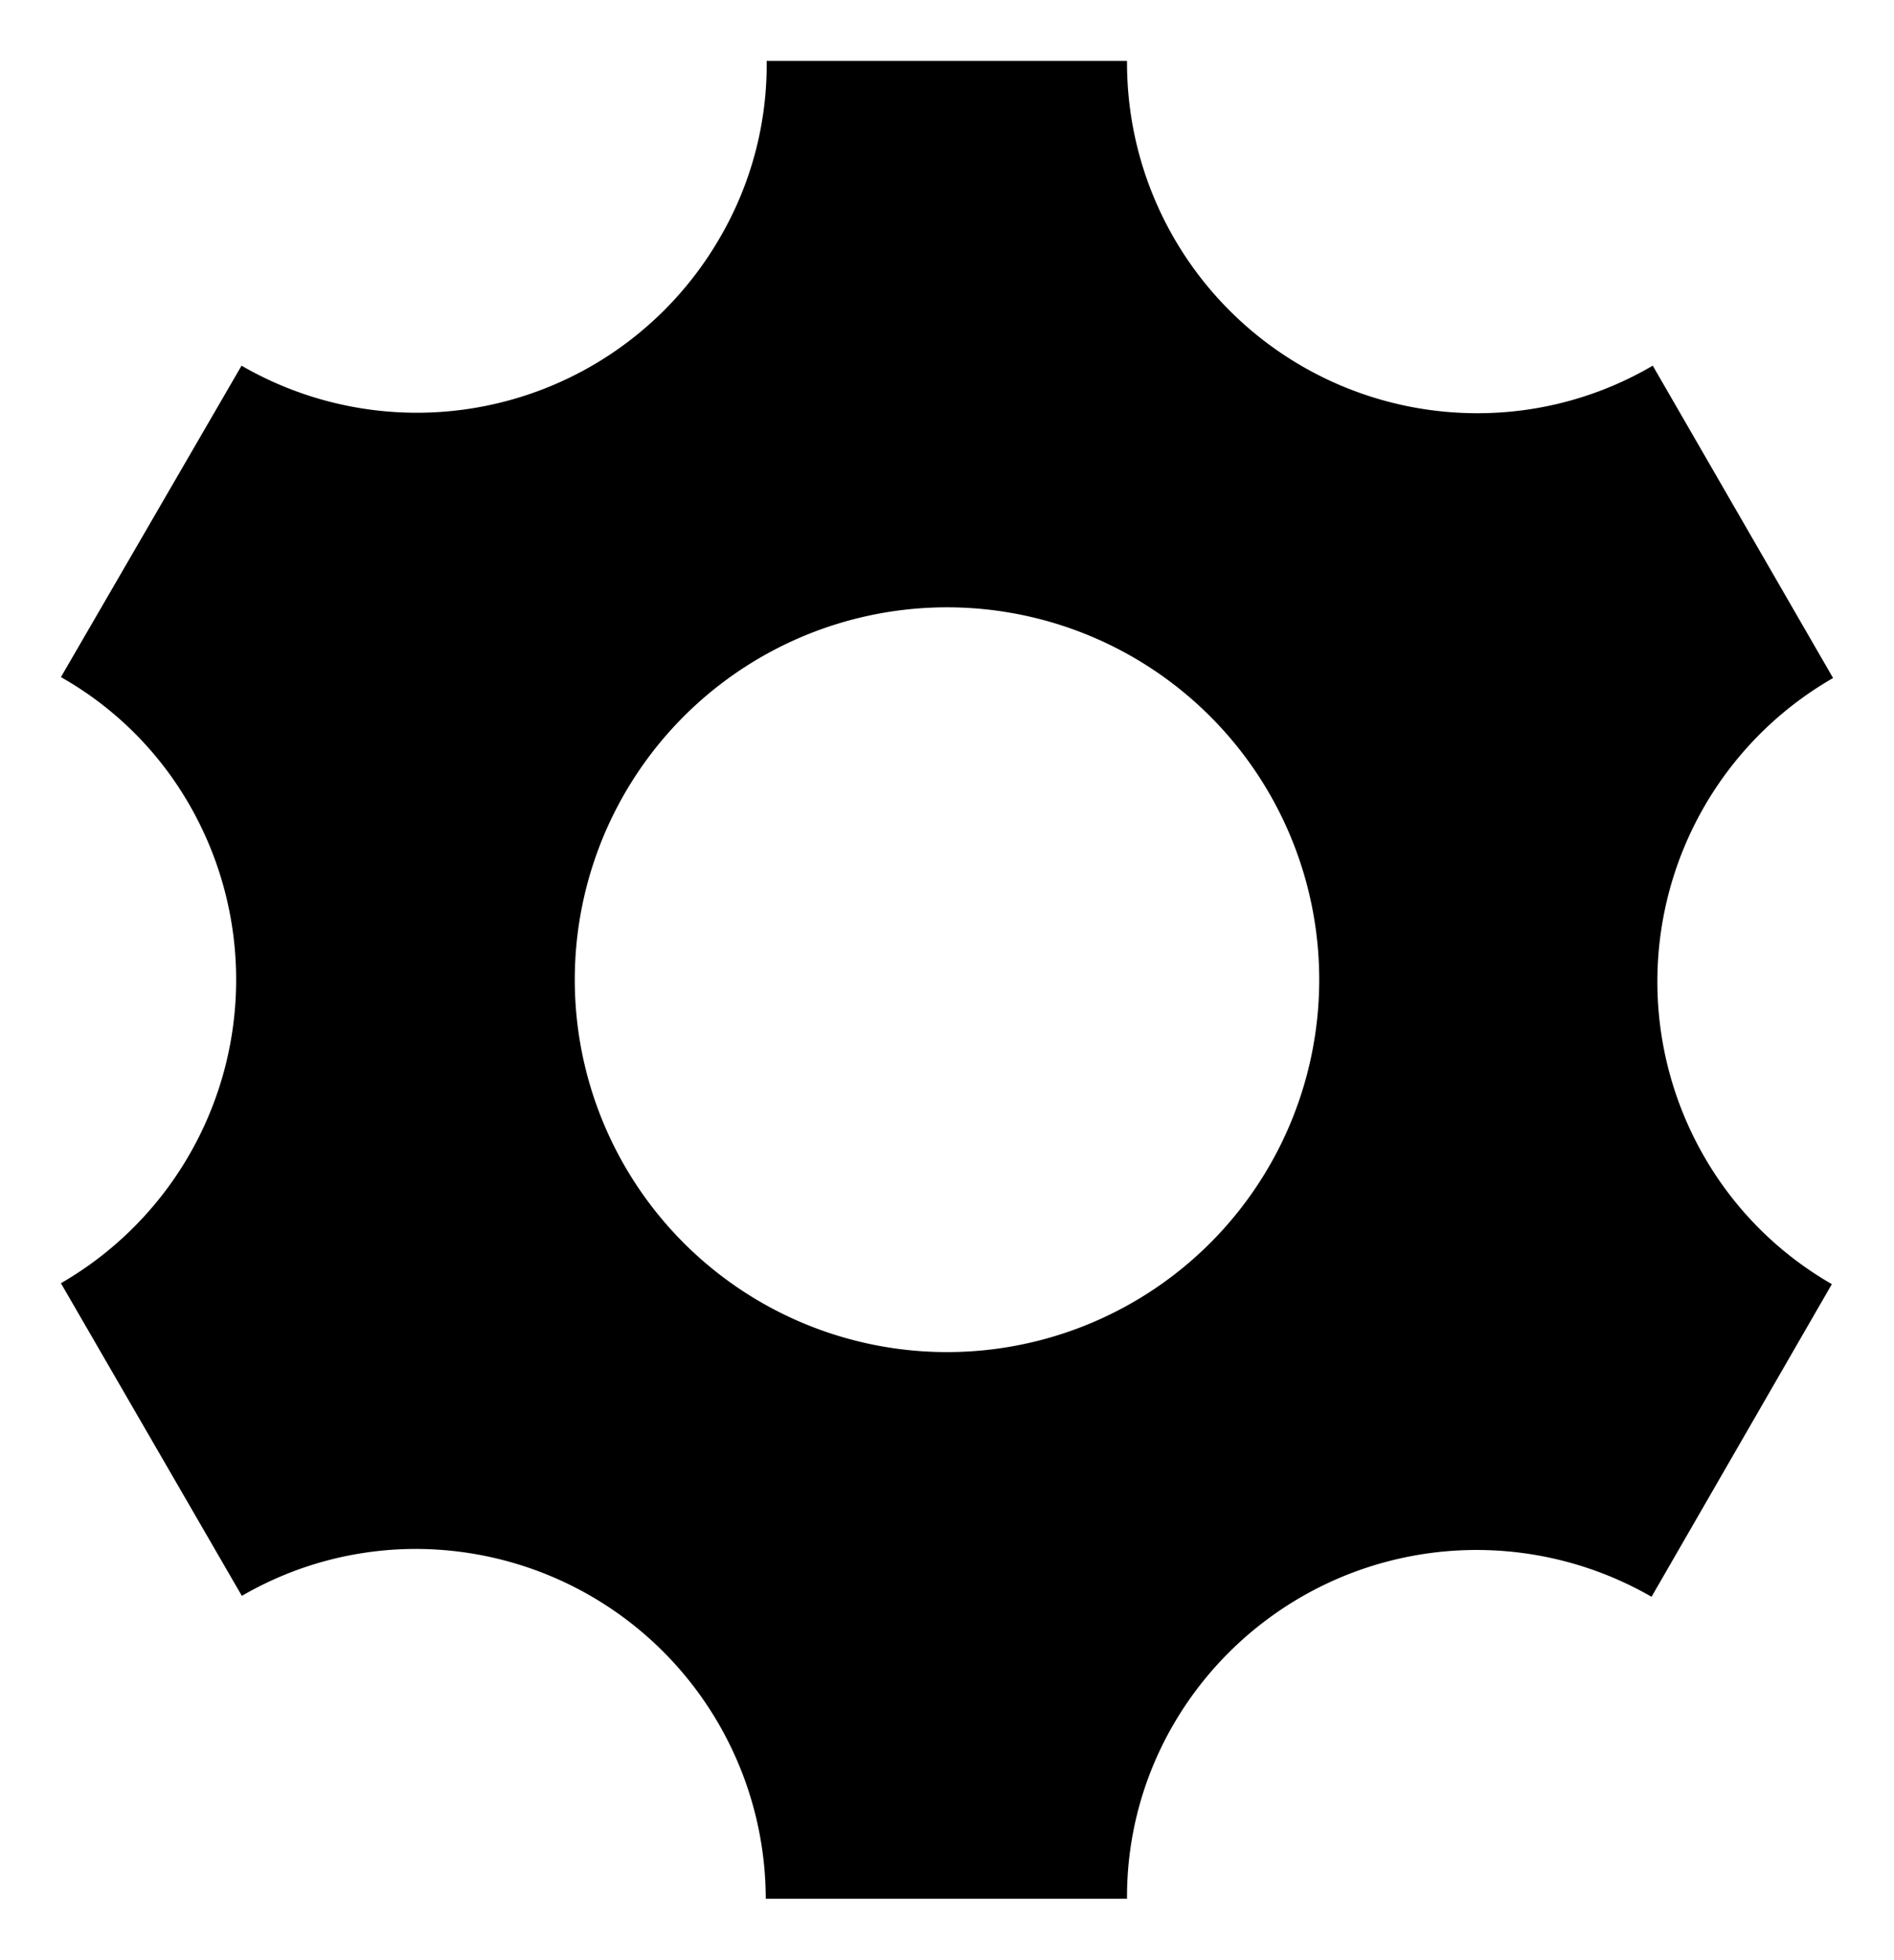 <svg id="Icon_Pack_1A-" data-name="Icon Pack 1A-" xmlns="http://www.w3.org/2000/svg" viewBox="0 0 62.18 64.31"><path d="M55.94,37.94a11.49,11.49,0,0,1,4.24-15.69L54.26,12a11.37,11.37,0,0,1-5.76,1.56A11.5,11.5,0,0,1,37,2H25.17a11.27,11.27,0,0,1-1.53,5.79A11.49,11.49,0,0,1,7.93,12L2,22.22a11.24,11.24,0,0,1,4.23,4.21A11.5,11.5,0,0,1,2,42.11L7.94,52.37a11.37,11.37,0,0,1,5.73-1.54A11.5,11.5,0,0,1,25.14,62.31H37a11.25,11.25,0,0,1,1.53-5.73A11.51,11.51,0,0,1,54.22,52.4l5.92-10.26A11.36,11.36,0,0,1,55.94,37.94ZM31.1,44.37A12.22,12.22,0,1,1,43.31,32.16,12.22,12.22,0,0,1,31.1,44.37Z"/></svg>